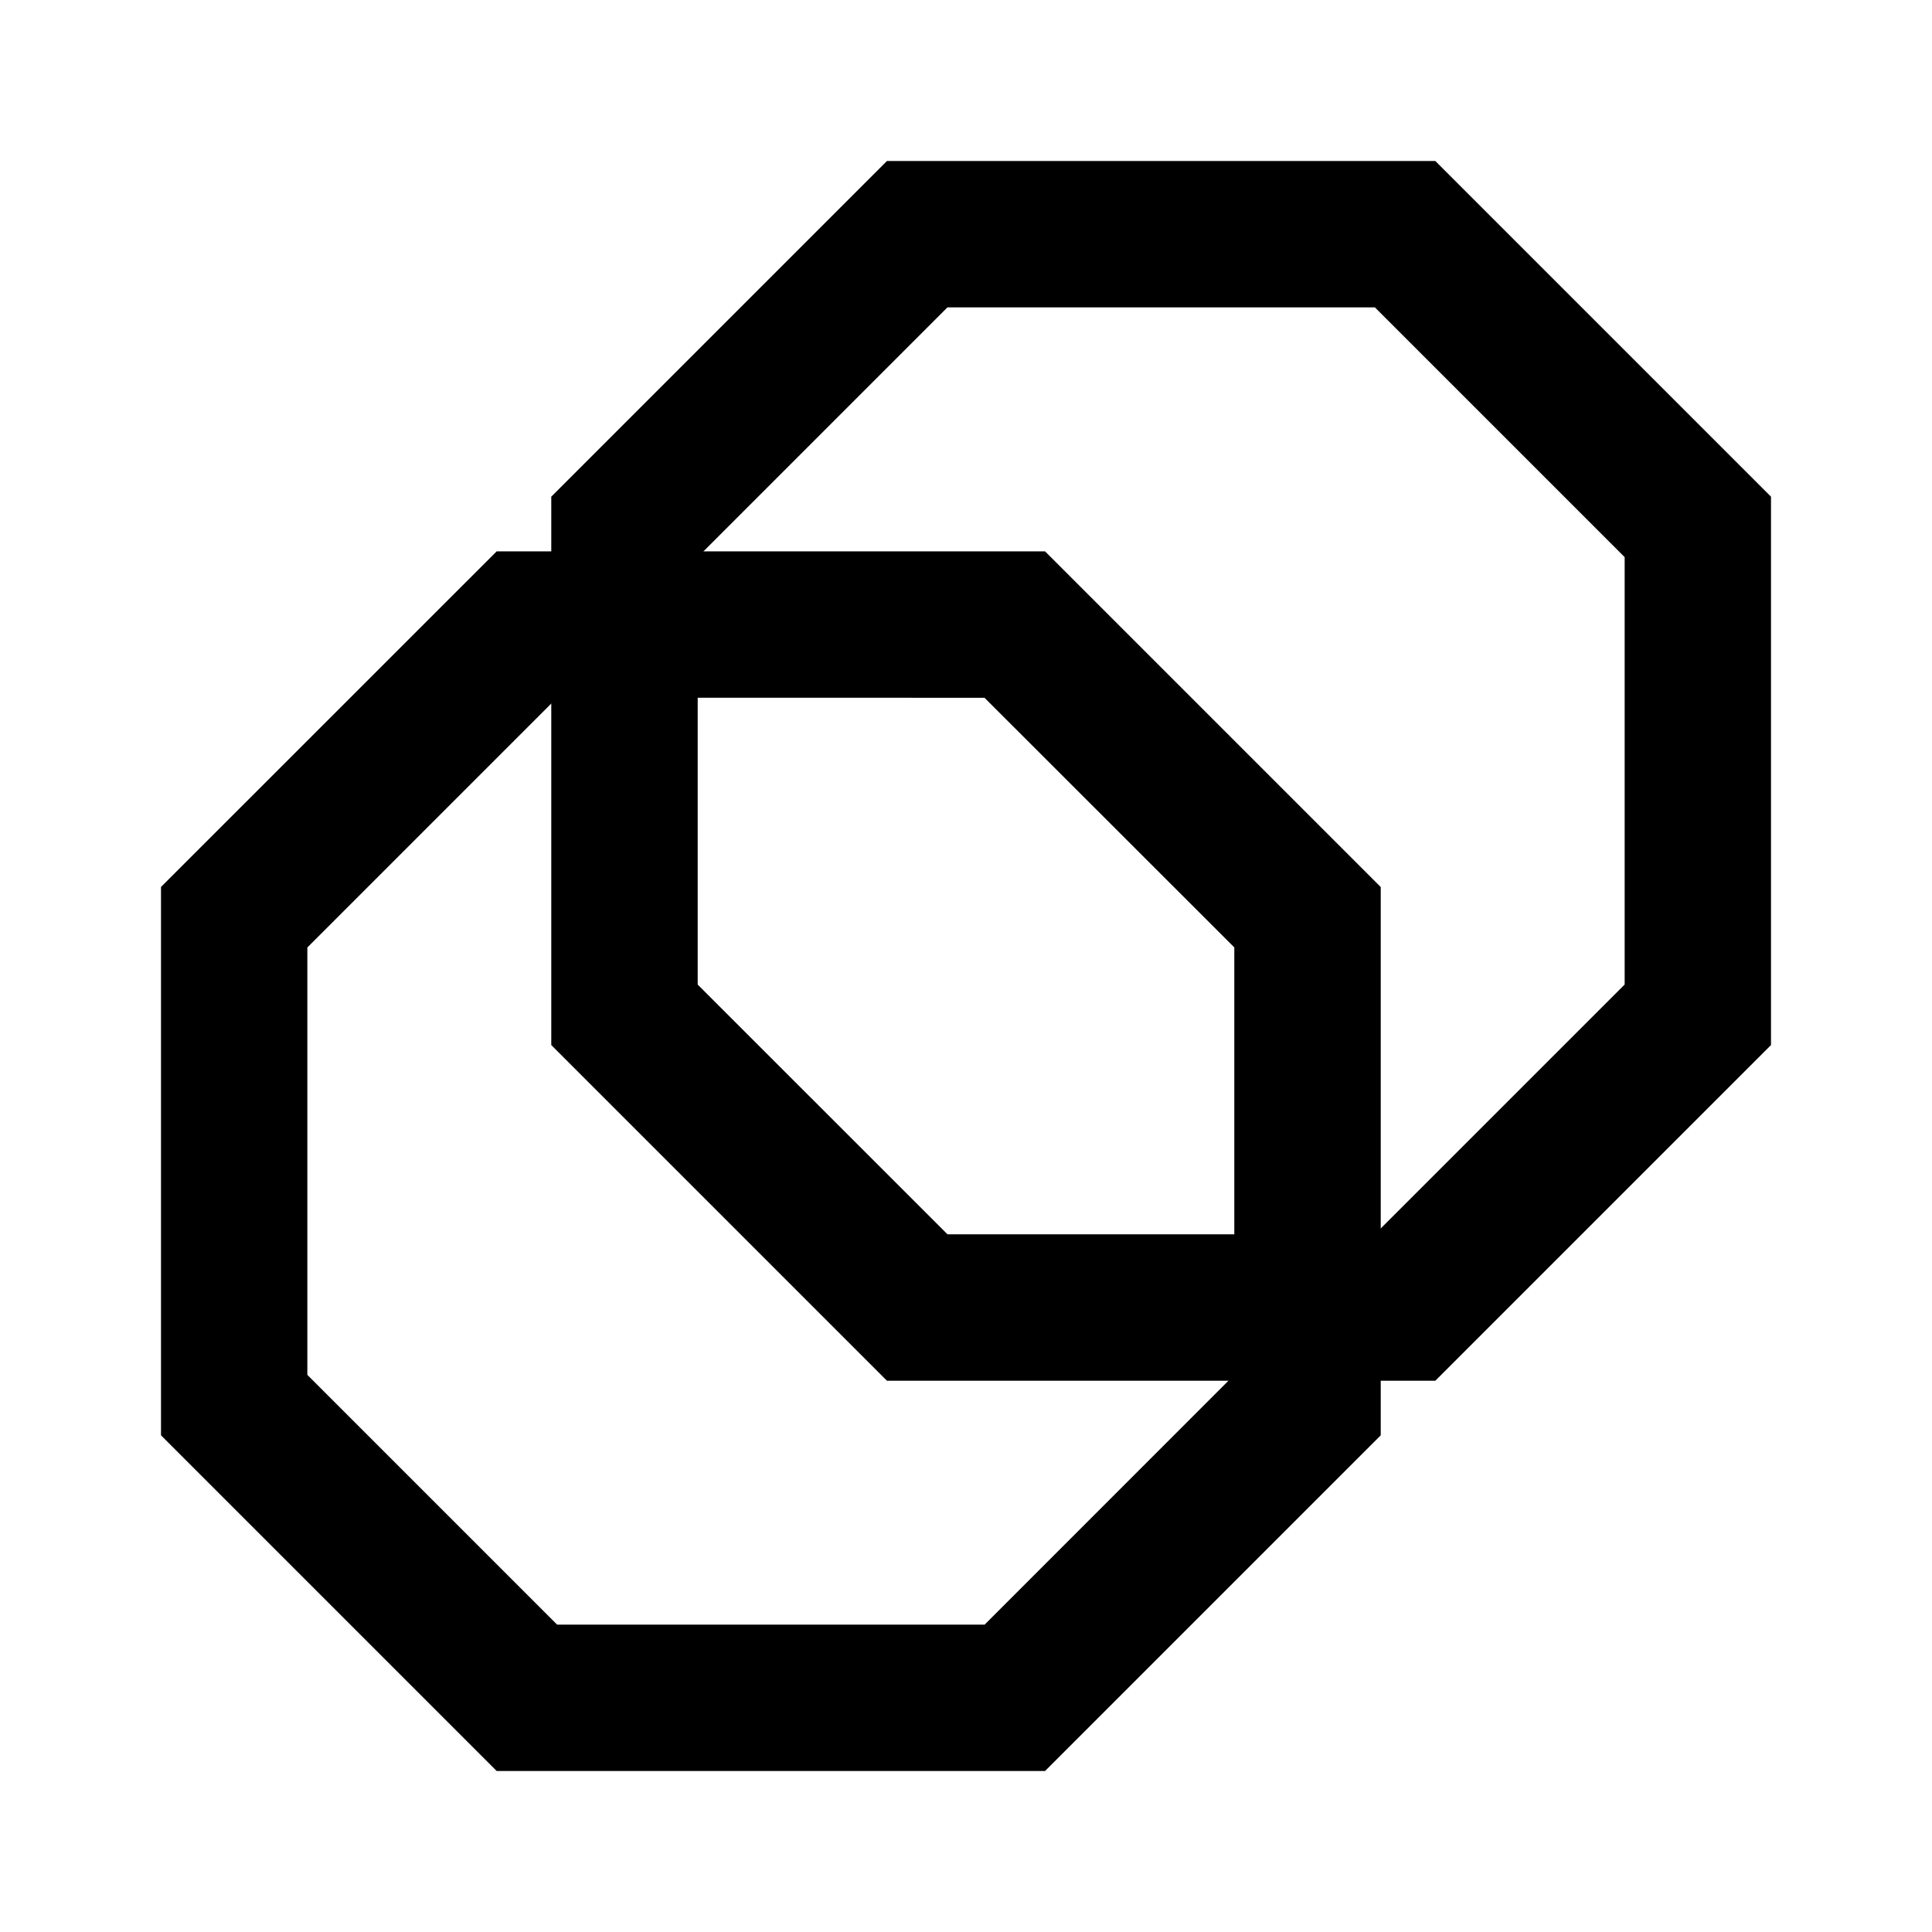 <svg xmlns="http://www.w3.org/2000/svg" xmlns:xlink="http://www.w3.org/1999/xlink" width="24" height="24" viewBox="0 0 24 24"><path fill="currentColor" d="M6.17 6.849h6.812l4.17 4.17v6.811L12.982 22H6.17L2 17.83v-6.812zm.751 1.818L3.818 11.77v5.309l3.103 3.103h5.31l3.102-3.103v-5.31L12.23 8.668z"/><path fill="currentColor" d="M11.018 2h6.812L22 6.17v6.812l-4.17 4.17h-6.812l-4.17-4.17V6.17zm.752 1.818L8.667 6.921v5.31l3.103 3.102h5.309l3.103-3.103V6.921l-3.103-3.103z"/></svg>